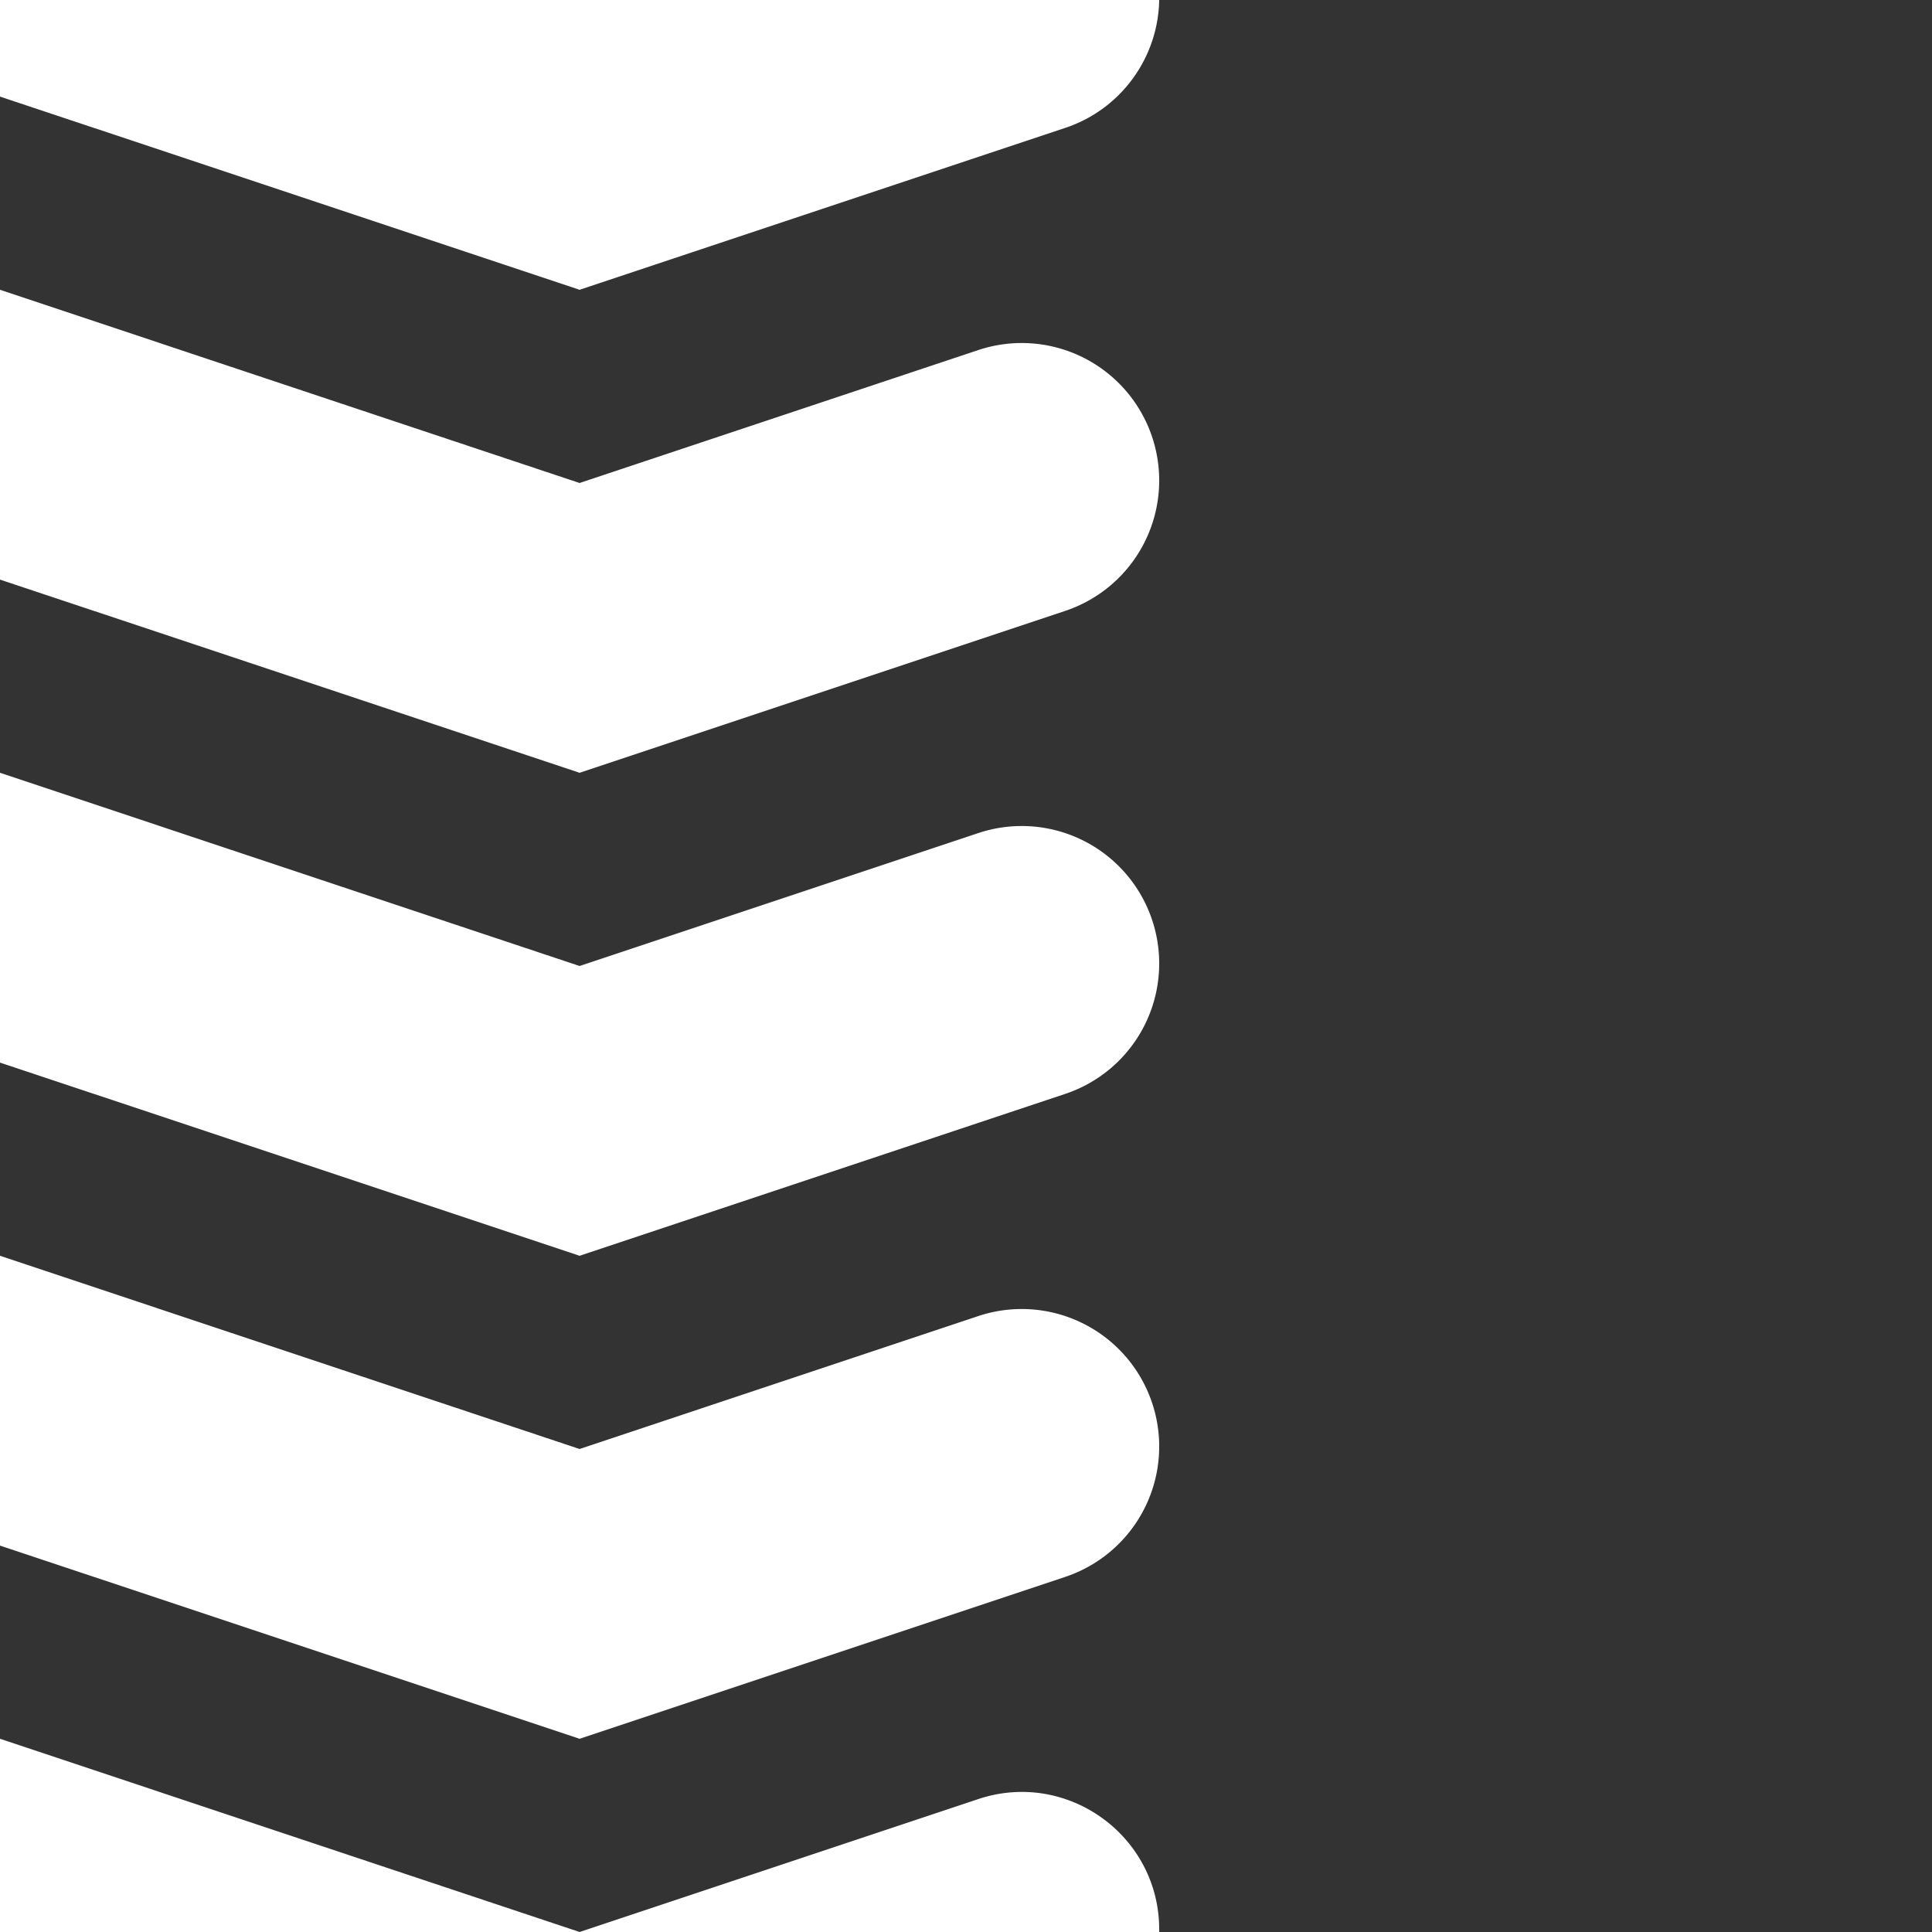 <svg aria-hidden="true" aria-label="Chevrons Light" class="d-svg d-svg--system d-svg__chevronsLight" xmlns="http://www.w3.org/2000/svg" width="20" height="20" viewBox="0 0 20 20" fill="none"><rect x="0" y="0" width="20" height="20" fill="#333333" stroke="none"/><path d="M11.027 1.324C11.6 1.134 11.989.602 12 0H0v1l6 2 5.027-1.676zM0 3v3l6 2 5.027-1.676a1.423 1.423 0 10-.9-2.7L6 5 0 3zM0 8v3l6 2 5.027-1.676a1.423 1.423 0 10-.9-2.7L6 10 0 8zM0 13v3l6 2 5.027-1.676a1.423 1.423 0 10-.9-2.7L6 15l-6-2zM0 18v2h12v-.026c0-.971-.952-1.657-1.873-1.35L6 20l-6-2z" fill="#fff"/></svg>